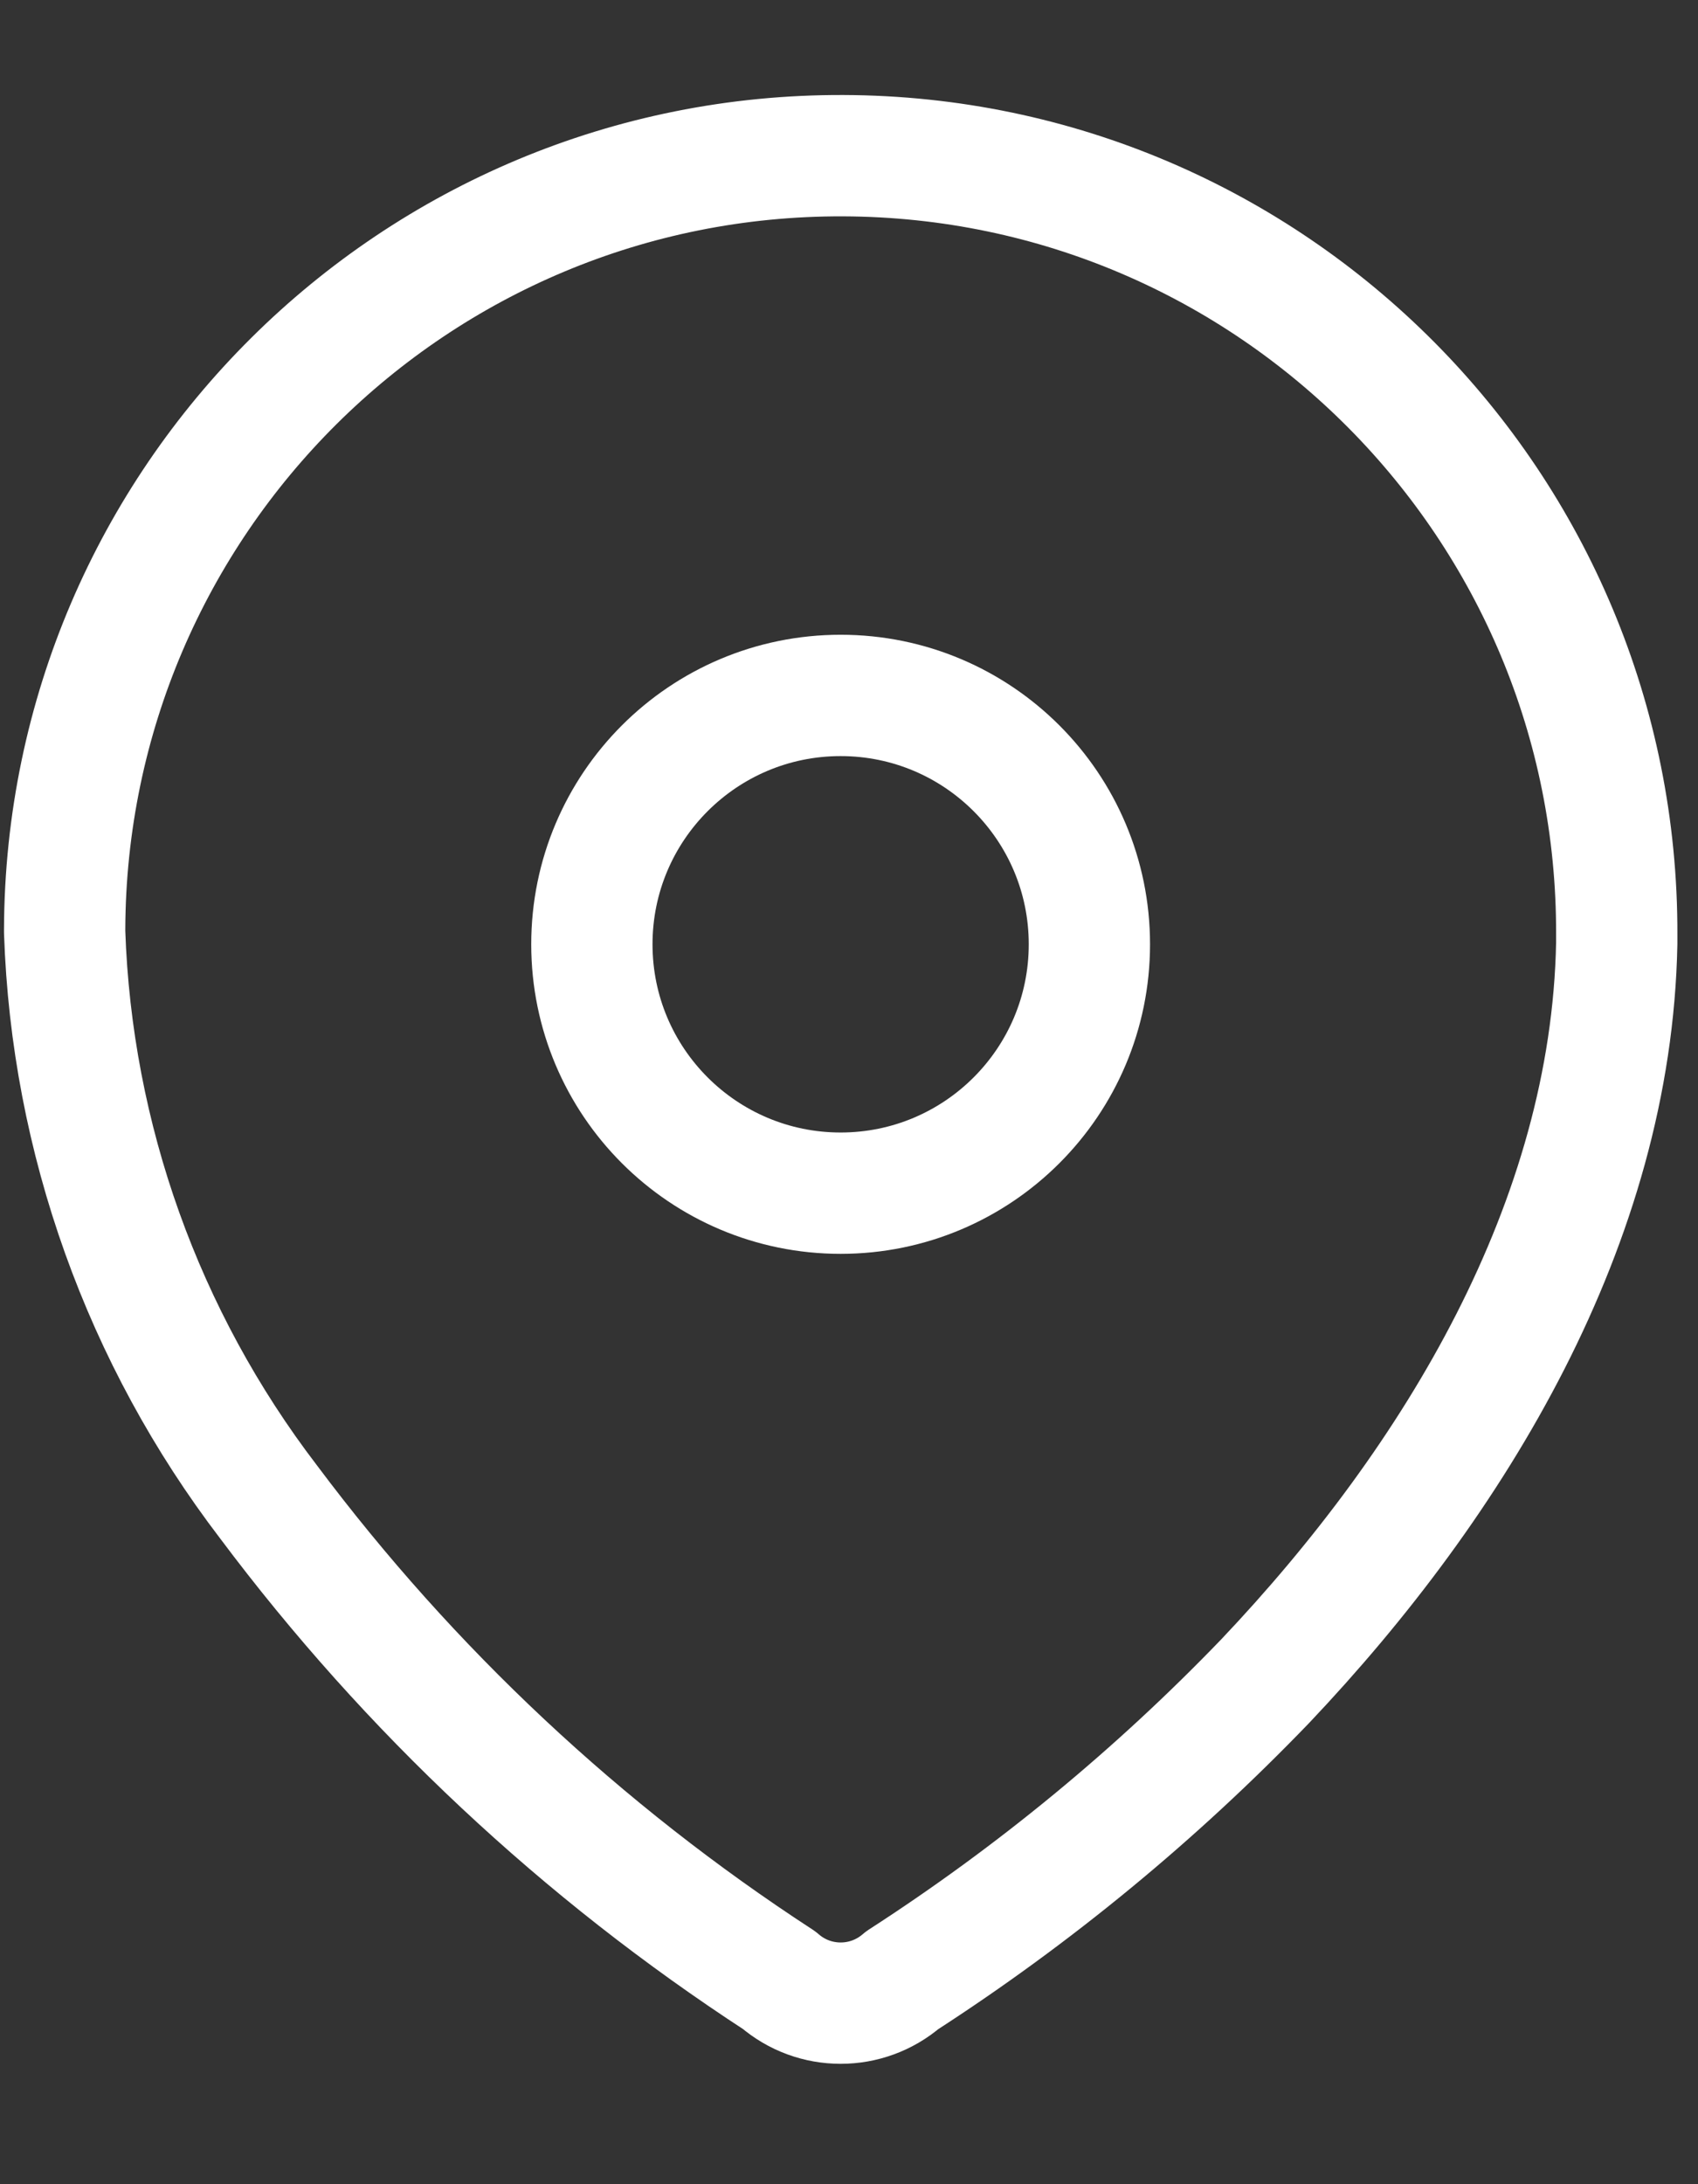 <svg width="14" height="18" viewBox="0 0 14 18" fill="none" xmlns="http://www.w3.org/2000/svg">
<rect x="0" y="0" width="14" height="18" fill="#333333" stroke="none"/>
<path fill-rule="evenodd" clip-rule="evenodd" d="M0.533 7.659C0.545 4.125 3.419 1.27 6.953 1.283C10.487 1.295 13.342 4.169 13.33 7.703V7.775C13.286 10.072 12.004 12.196 10.431 13.855C9.532 14.789 8.528 15.616 7.439 16.319C7.147 16.571 6.715 16.571 6.424 16.319C4.8 15.262 3.375 13.928 2.214 12.377C1.179 11.024 0.591 9.383 0.533 7.681L0.533 7.659Z" stroke="white" stroke-linecap="round" stroke-linejoin="round"/>
<circle cx="6.931" cy="7.782" r="2.051" stroke="white" stroke-linecap="round" stroke-linejoin="round"/>
</svg>
